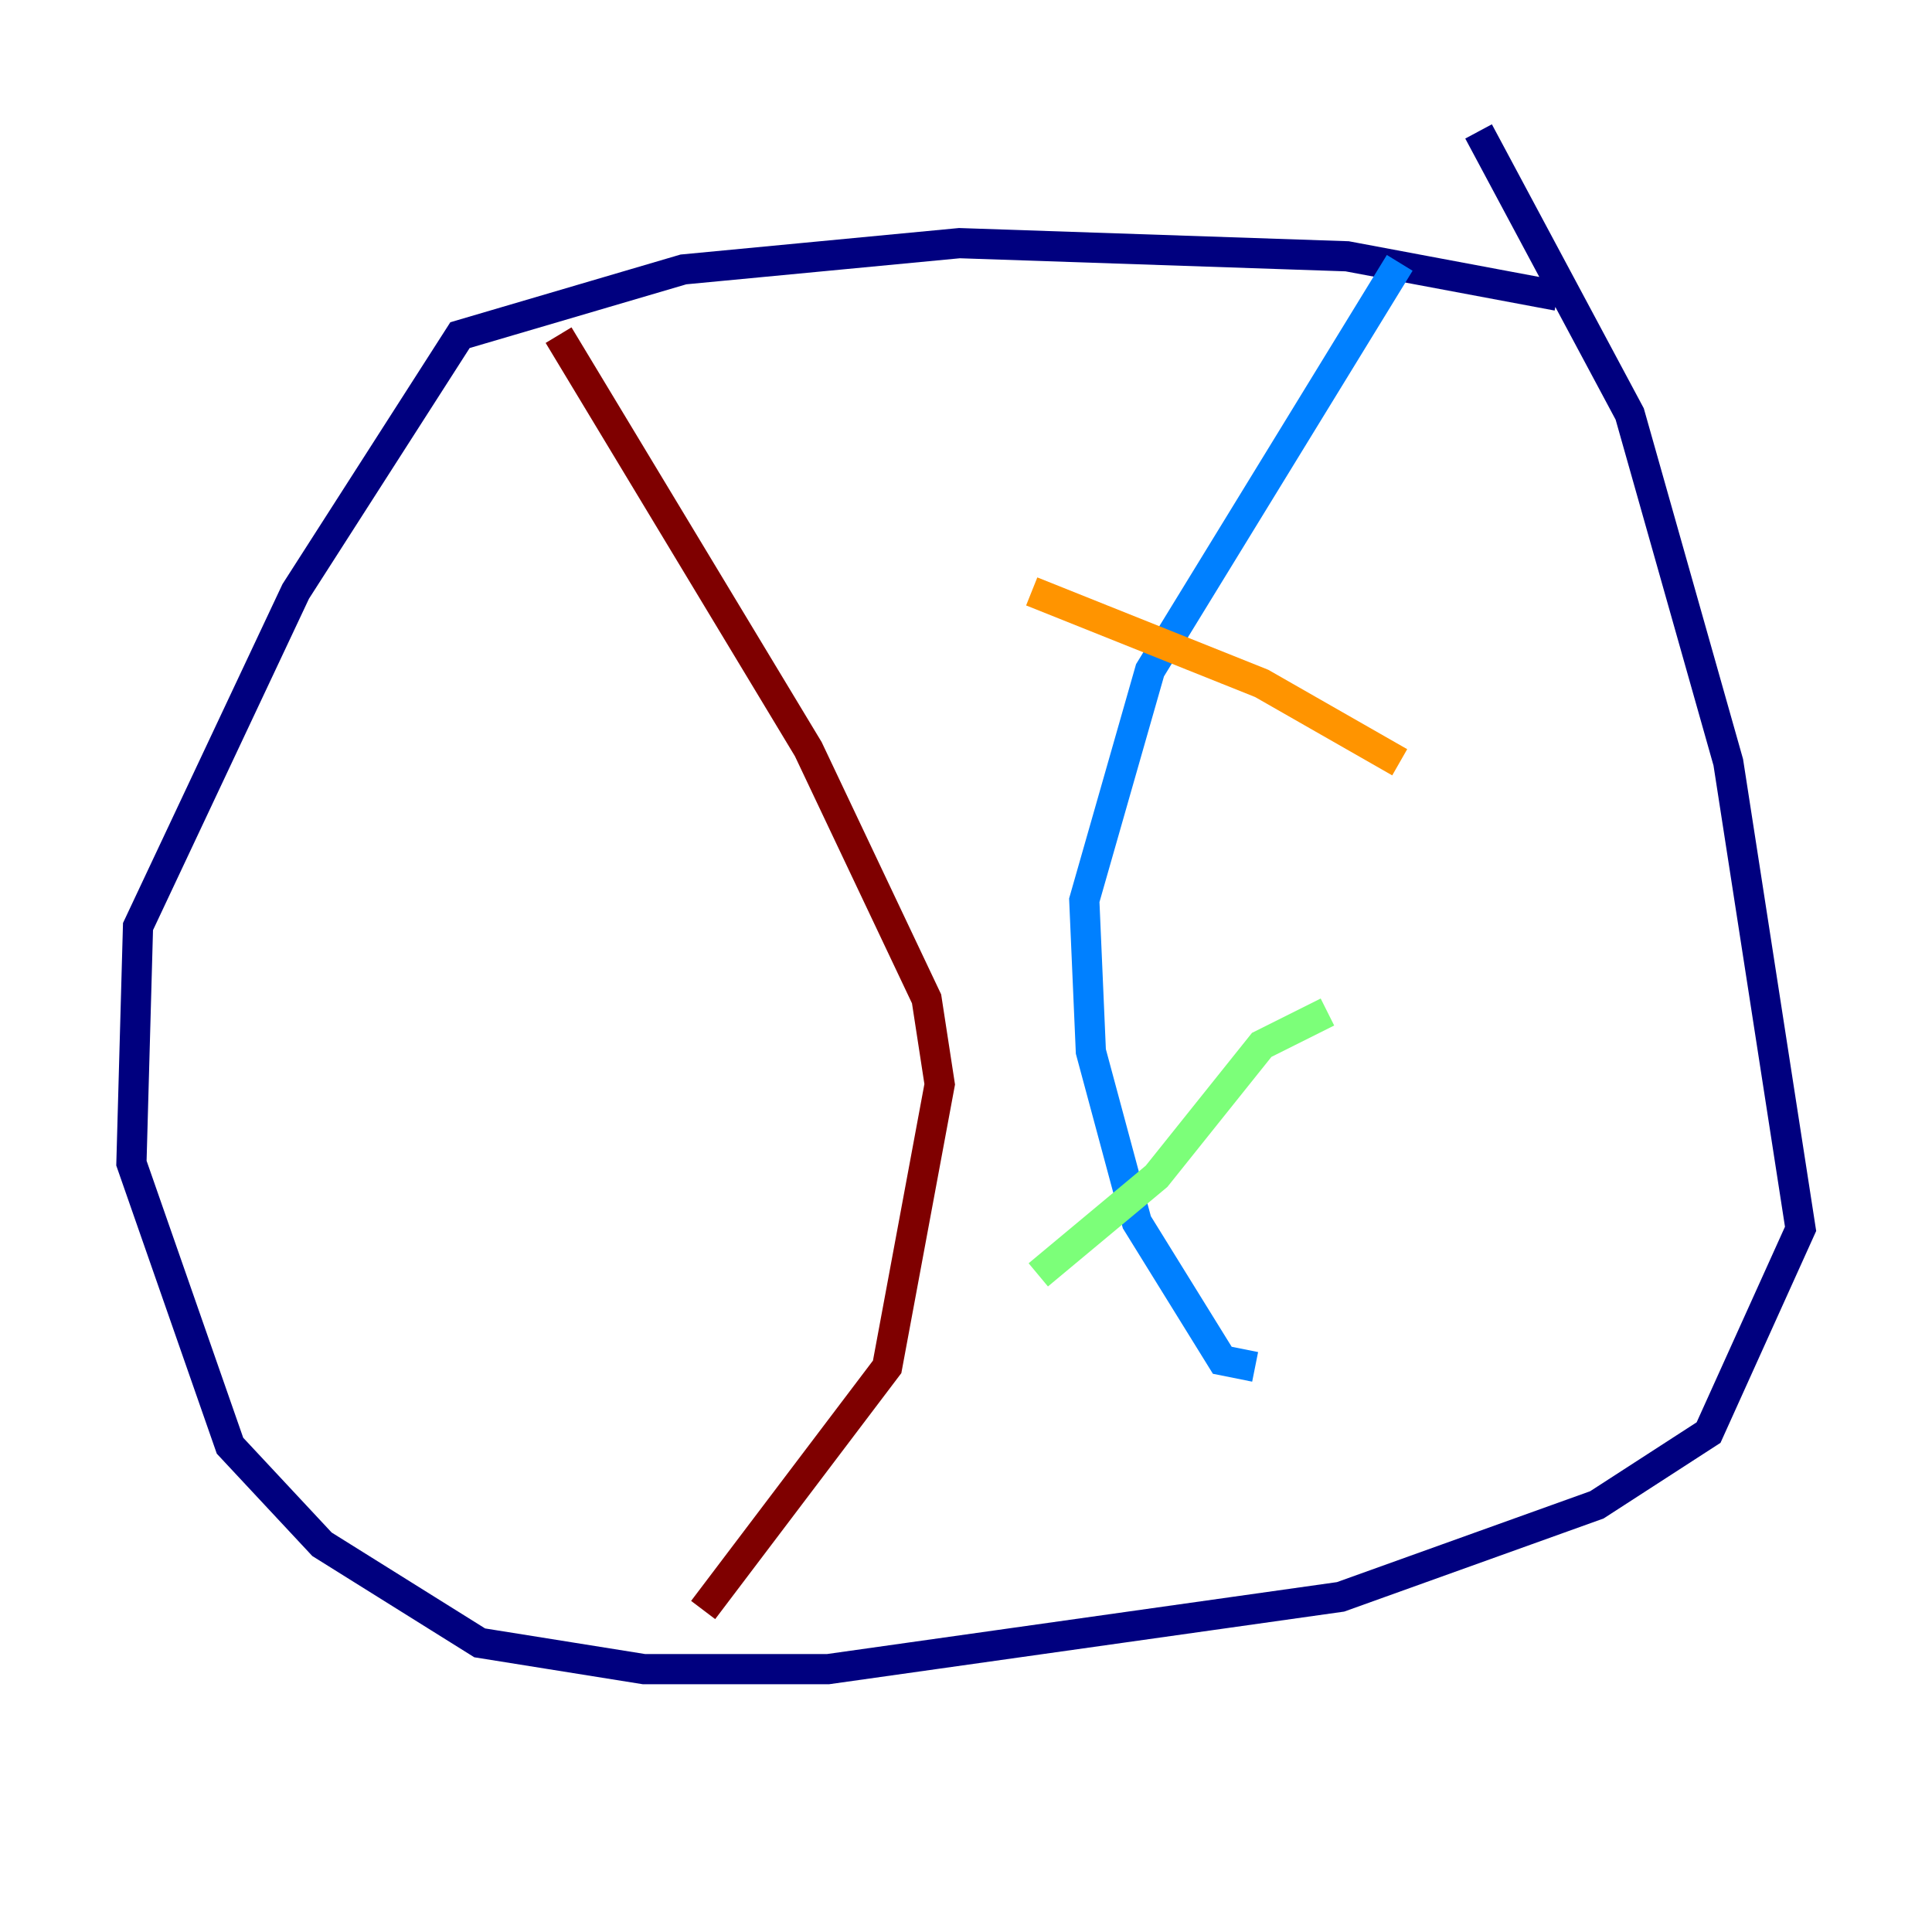 <?xml version="1.0" encoding="utf-8" ?>
<svg baseProfile="tiny" height="128" version="1.2" viewBox="0,0,128,128" width="128" xmlns="http://www.w3.org/2000/svg" xmlns:ev="http://www.w3.org/2001/xml-events" xmlns:xlink="http://www.w3.org/1999/xlink"><defs /><polyline fill="none" points="103.184,19.592 89.252,16.98 63.565,16.109 45.279,17.85 30.476,22.204 19.592,39.184 9.143,61.388 8.707,77.061 15.238,95.782 21.333,102.313 31.782,108.844 42.667,110.585 54.857,110.585 88.816,105.796 105.796,99.701 113.197,94.912 119.293,81.415 114.503,50.503 107.973,27.429 97.959,8.707" stroke="#00007f" stroke-width="2" /><polyline fill="none" points="92.735,17.415 76.191,44.408 71.837,59.646 72.272,69.66 75.32,80.98 80.98,90.122 83.156,90.558" stroke="#0080ff" stroke-width="2" /><polyline fill="none" points="68.789,84.463 76.626,77.932 83.592,69.225 87.946,67.048" stroke="#7cff79" stroke-width="2" /><polyline fill="none" points="68.354,39.184 83.592,45.279 92.735,50.503" stroke="#ff9400" stroke-width="2" /><polyline fill="none" points="37.007,22.204 53.551,49.633 61.388,66.177 62.258,71.837 58.776,90.558 46.585,106.667" stroke="#7f0000" stroke-width="2" /></svg>